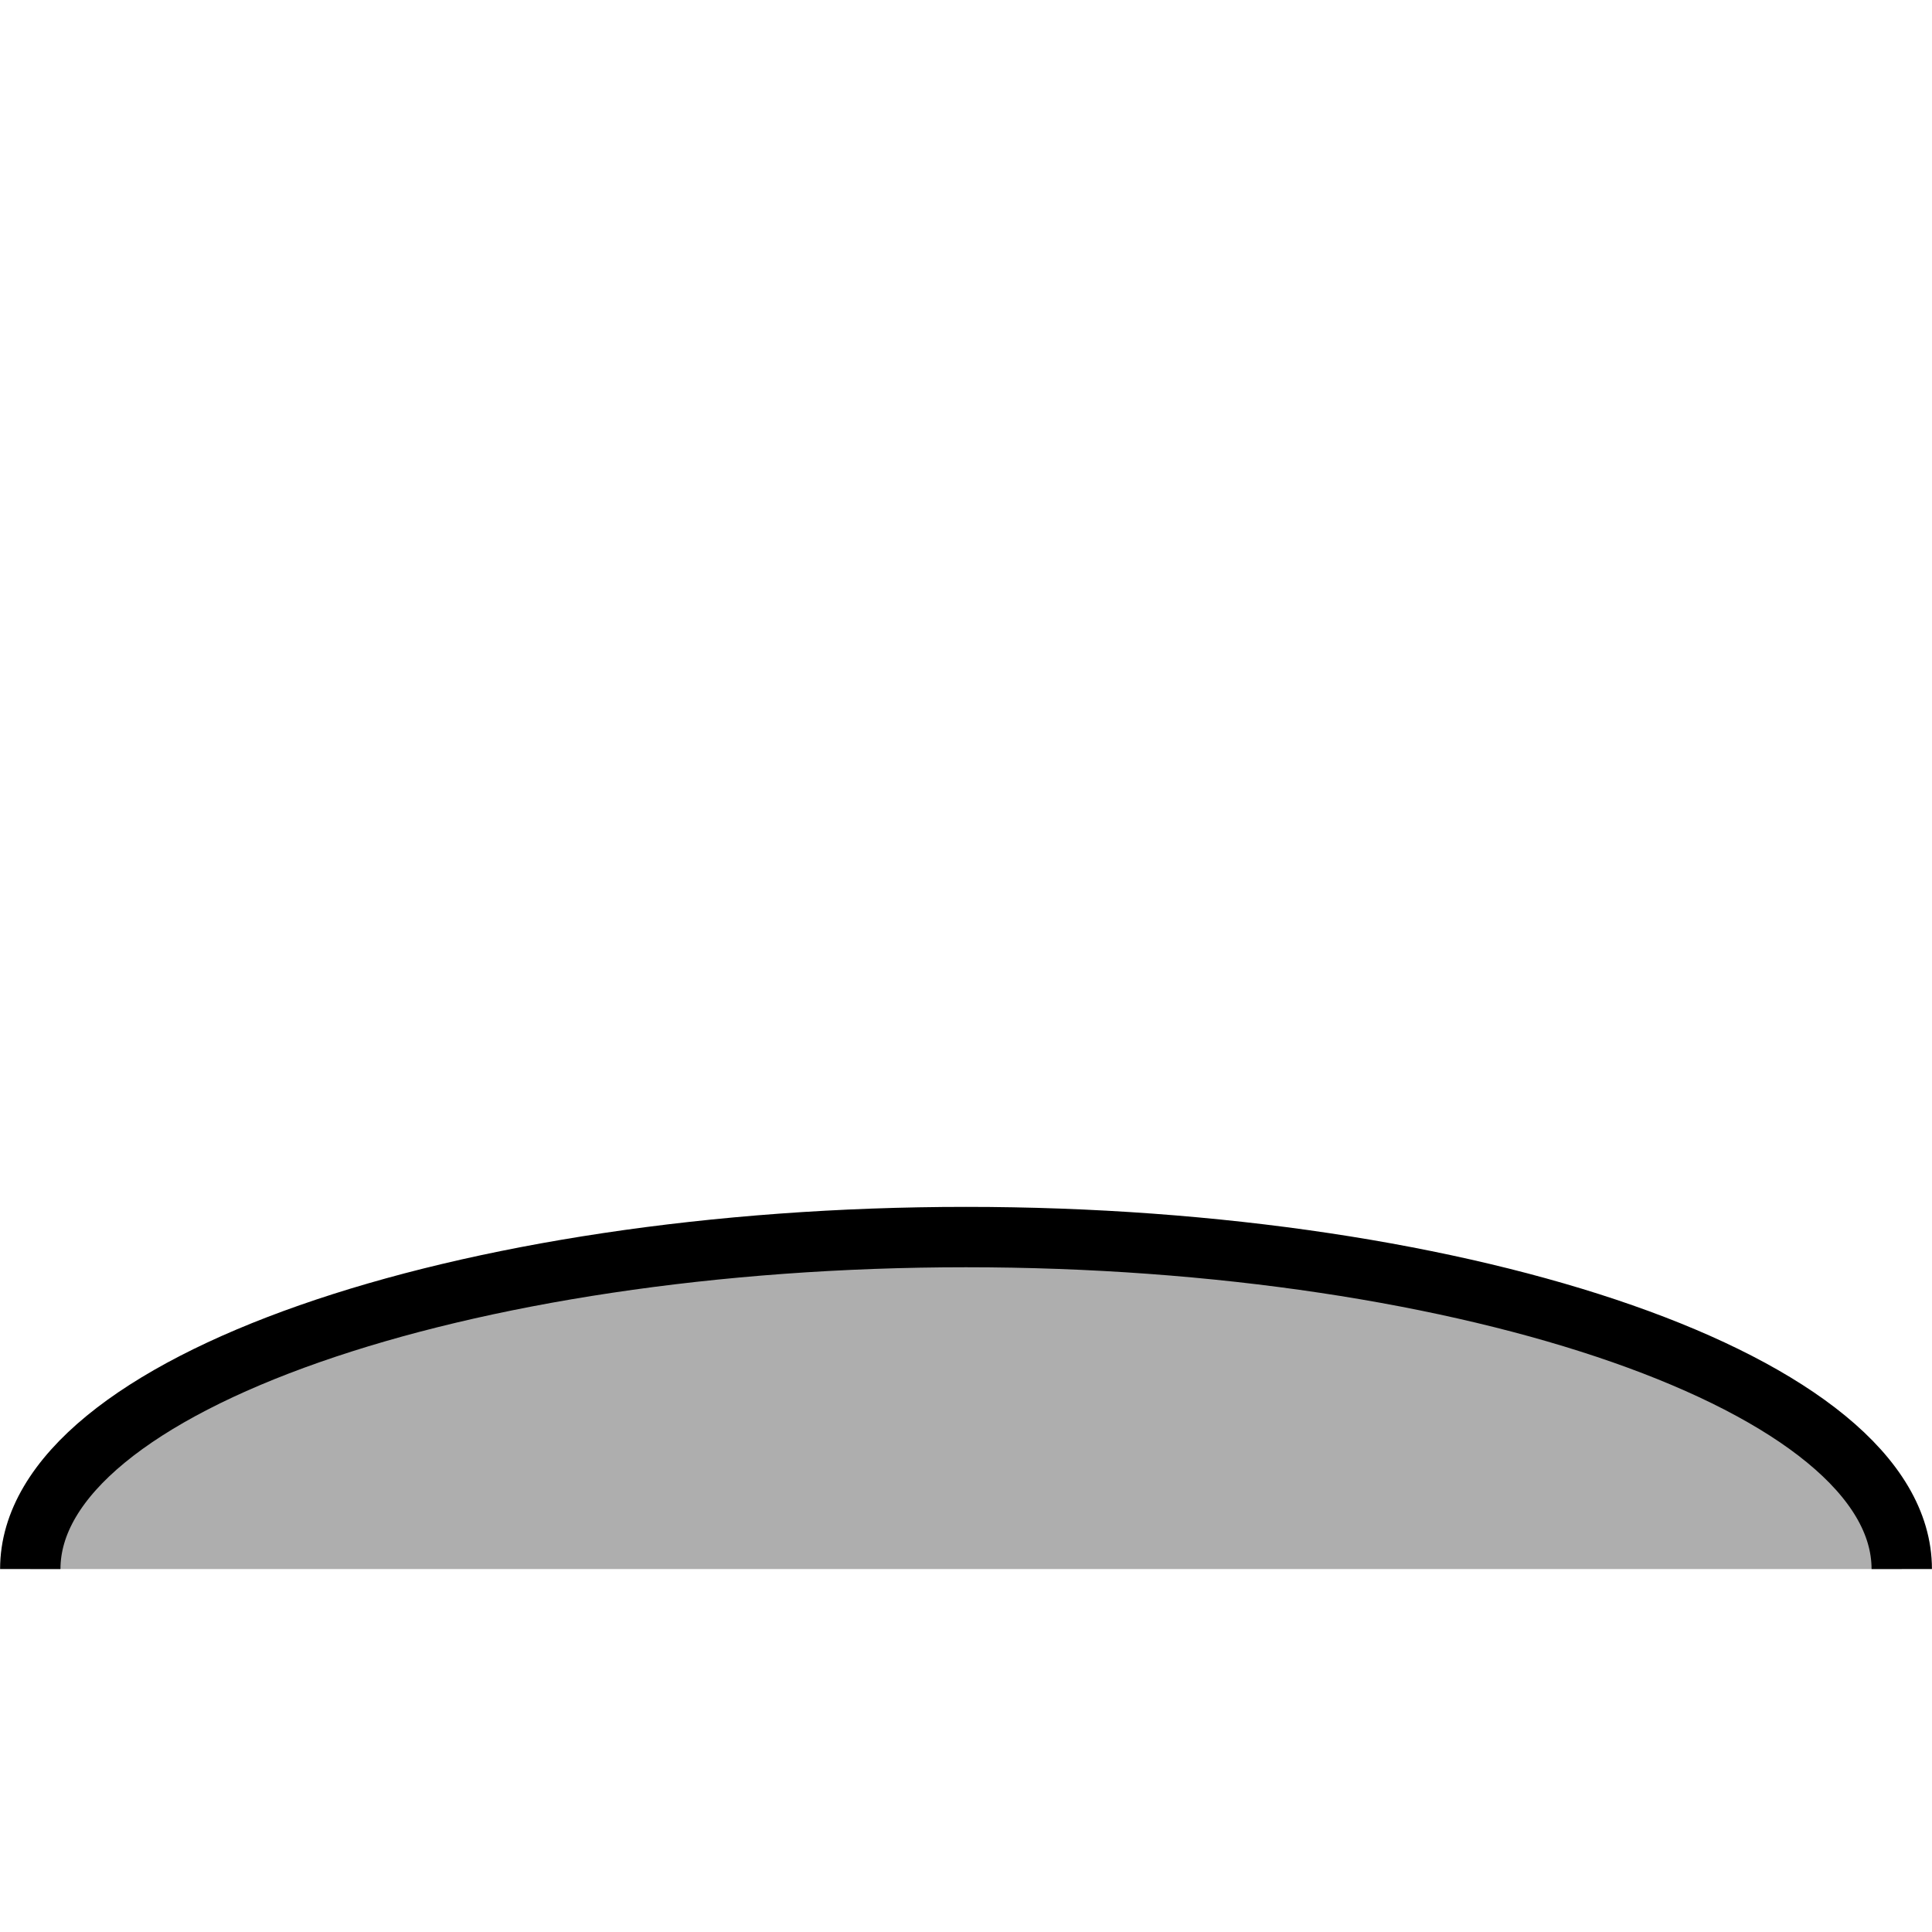 <svg xmlns="http://www.w3.org/2000/svg" width="128" height="128">
  <path
    style="fill:#aeaeae;stroke:#000000;stroke-width:4"
    d="m 2.006,103.954 c 0,-12.248 28.678,-21.995 61.995,-21.995 33.317,0 61.995,9.747 61.995,21.995"
    id="air-defence" />
</svg>
